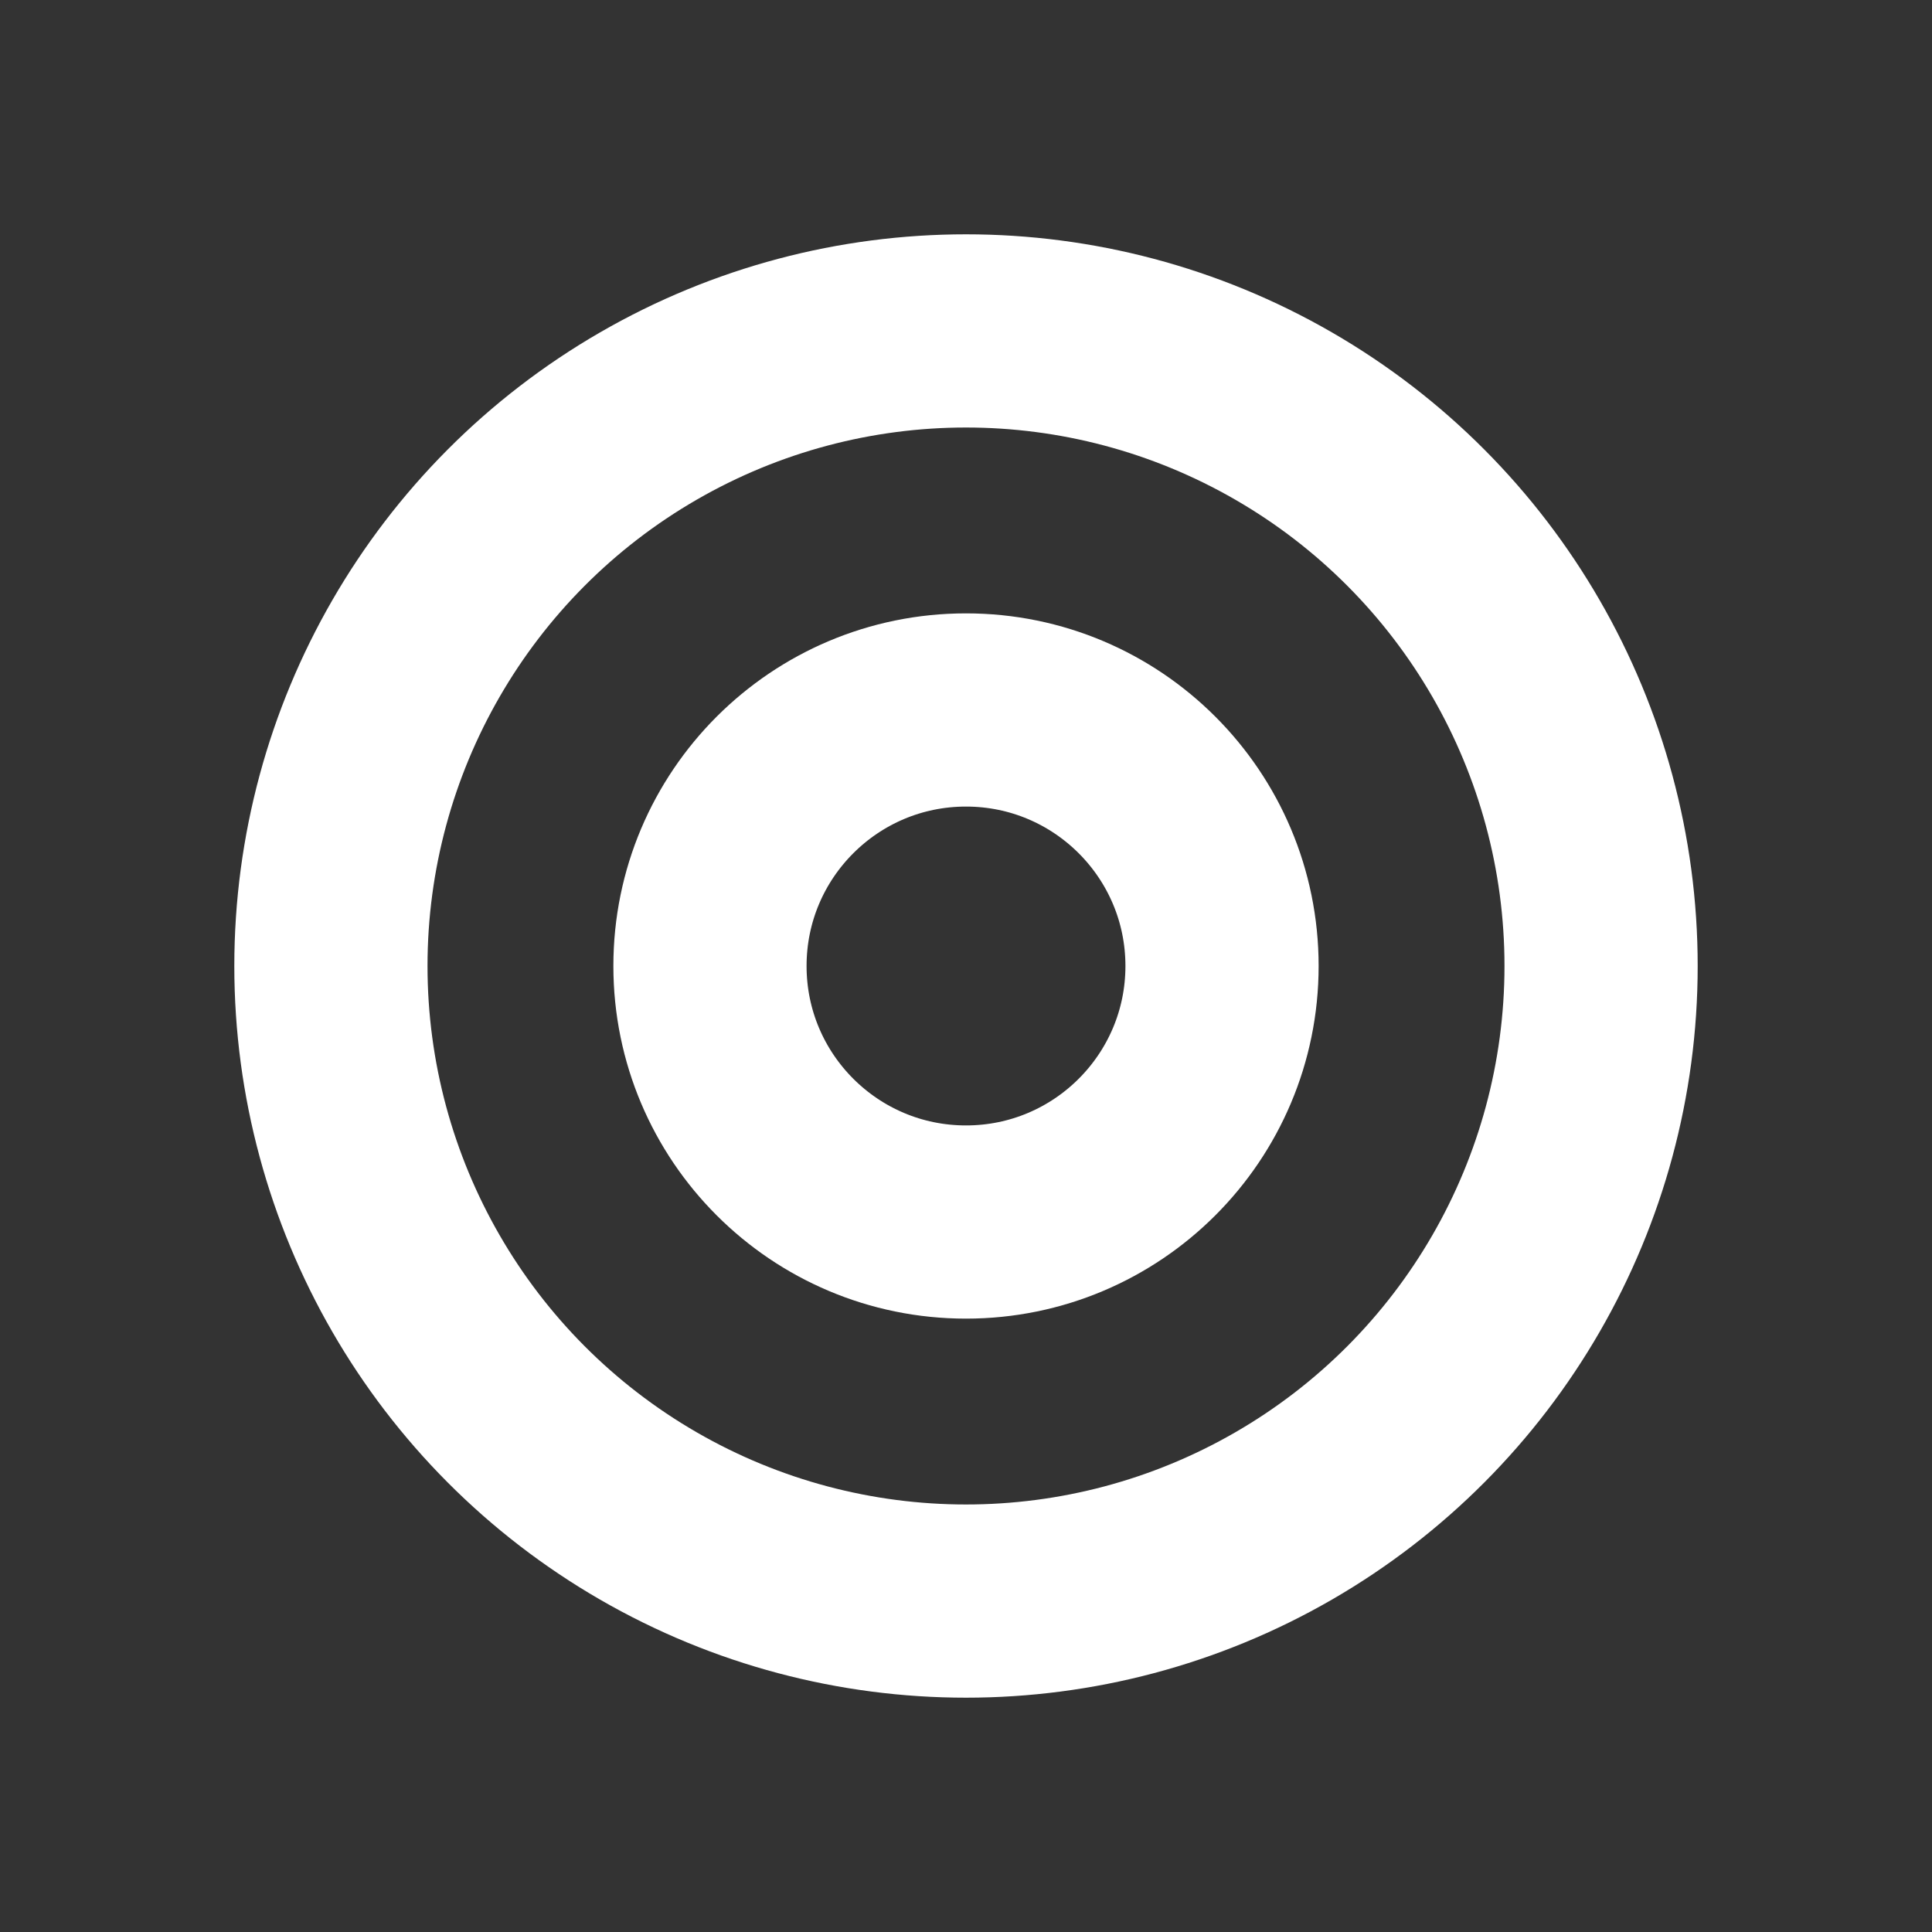 <svg width="30px" height="30px" xmlns="http://www.w3.org/2000/svg" viewBox="0 0 100 100" preserveAspectRatio="xMidYMid" class="lds-ripple"><rect x="0" y="0" width="100" height="100" fill="#333333" stroke="none"/><circle cx="50" cy="50" r="13.252" fill="none" ng-attr-stroke="{{config.c1}}" ng-attr-stroke-width="{{config.width}}" stroke="#ffffff" stroke-width="10"><animate attributeName="r" calcMode="spline" values="0;40" keyTimes="0;1" dur="1" keySplines="0 0.2 0.8 1" begin="-0.5s" repeatCount="indefinite"></animate><animate attributeName="opacity" calcMode="spline" values="1;0" keyTimes="0;1" dur="1" keySplines="0.2 0 0.8 1" begin="-0.5s" repeatCount="indefinite"></animate></circle><circle cx="50" cy="50" r="32.872" fill="none" ng-attr-stroke="{{config.c2}}" ng-attr-stroke-width="{{config.width}}" stroke="#ffffff" stroke-width="10"><animate attributeName="r" calcMode="spline" values="0;40" keyTimes="0;1" dur="1" keySplines="0 0.2 0.8 1" begin="0s" repeatCount="indefinite"></animate><animate attributeName="opacity" calcMode="spline" values="1;0" keyTimes="0;1" dur="1" keySplines="0.2 0 0.8 1" begin="0s" repeatCount="indefinite"></animate></circle></svg>